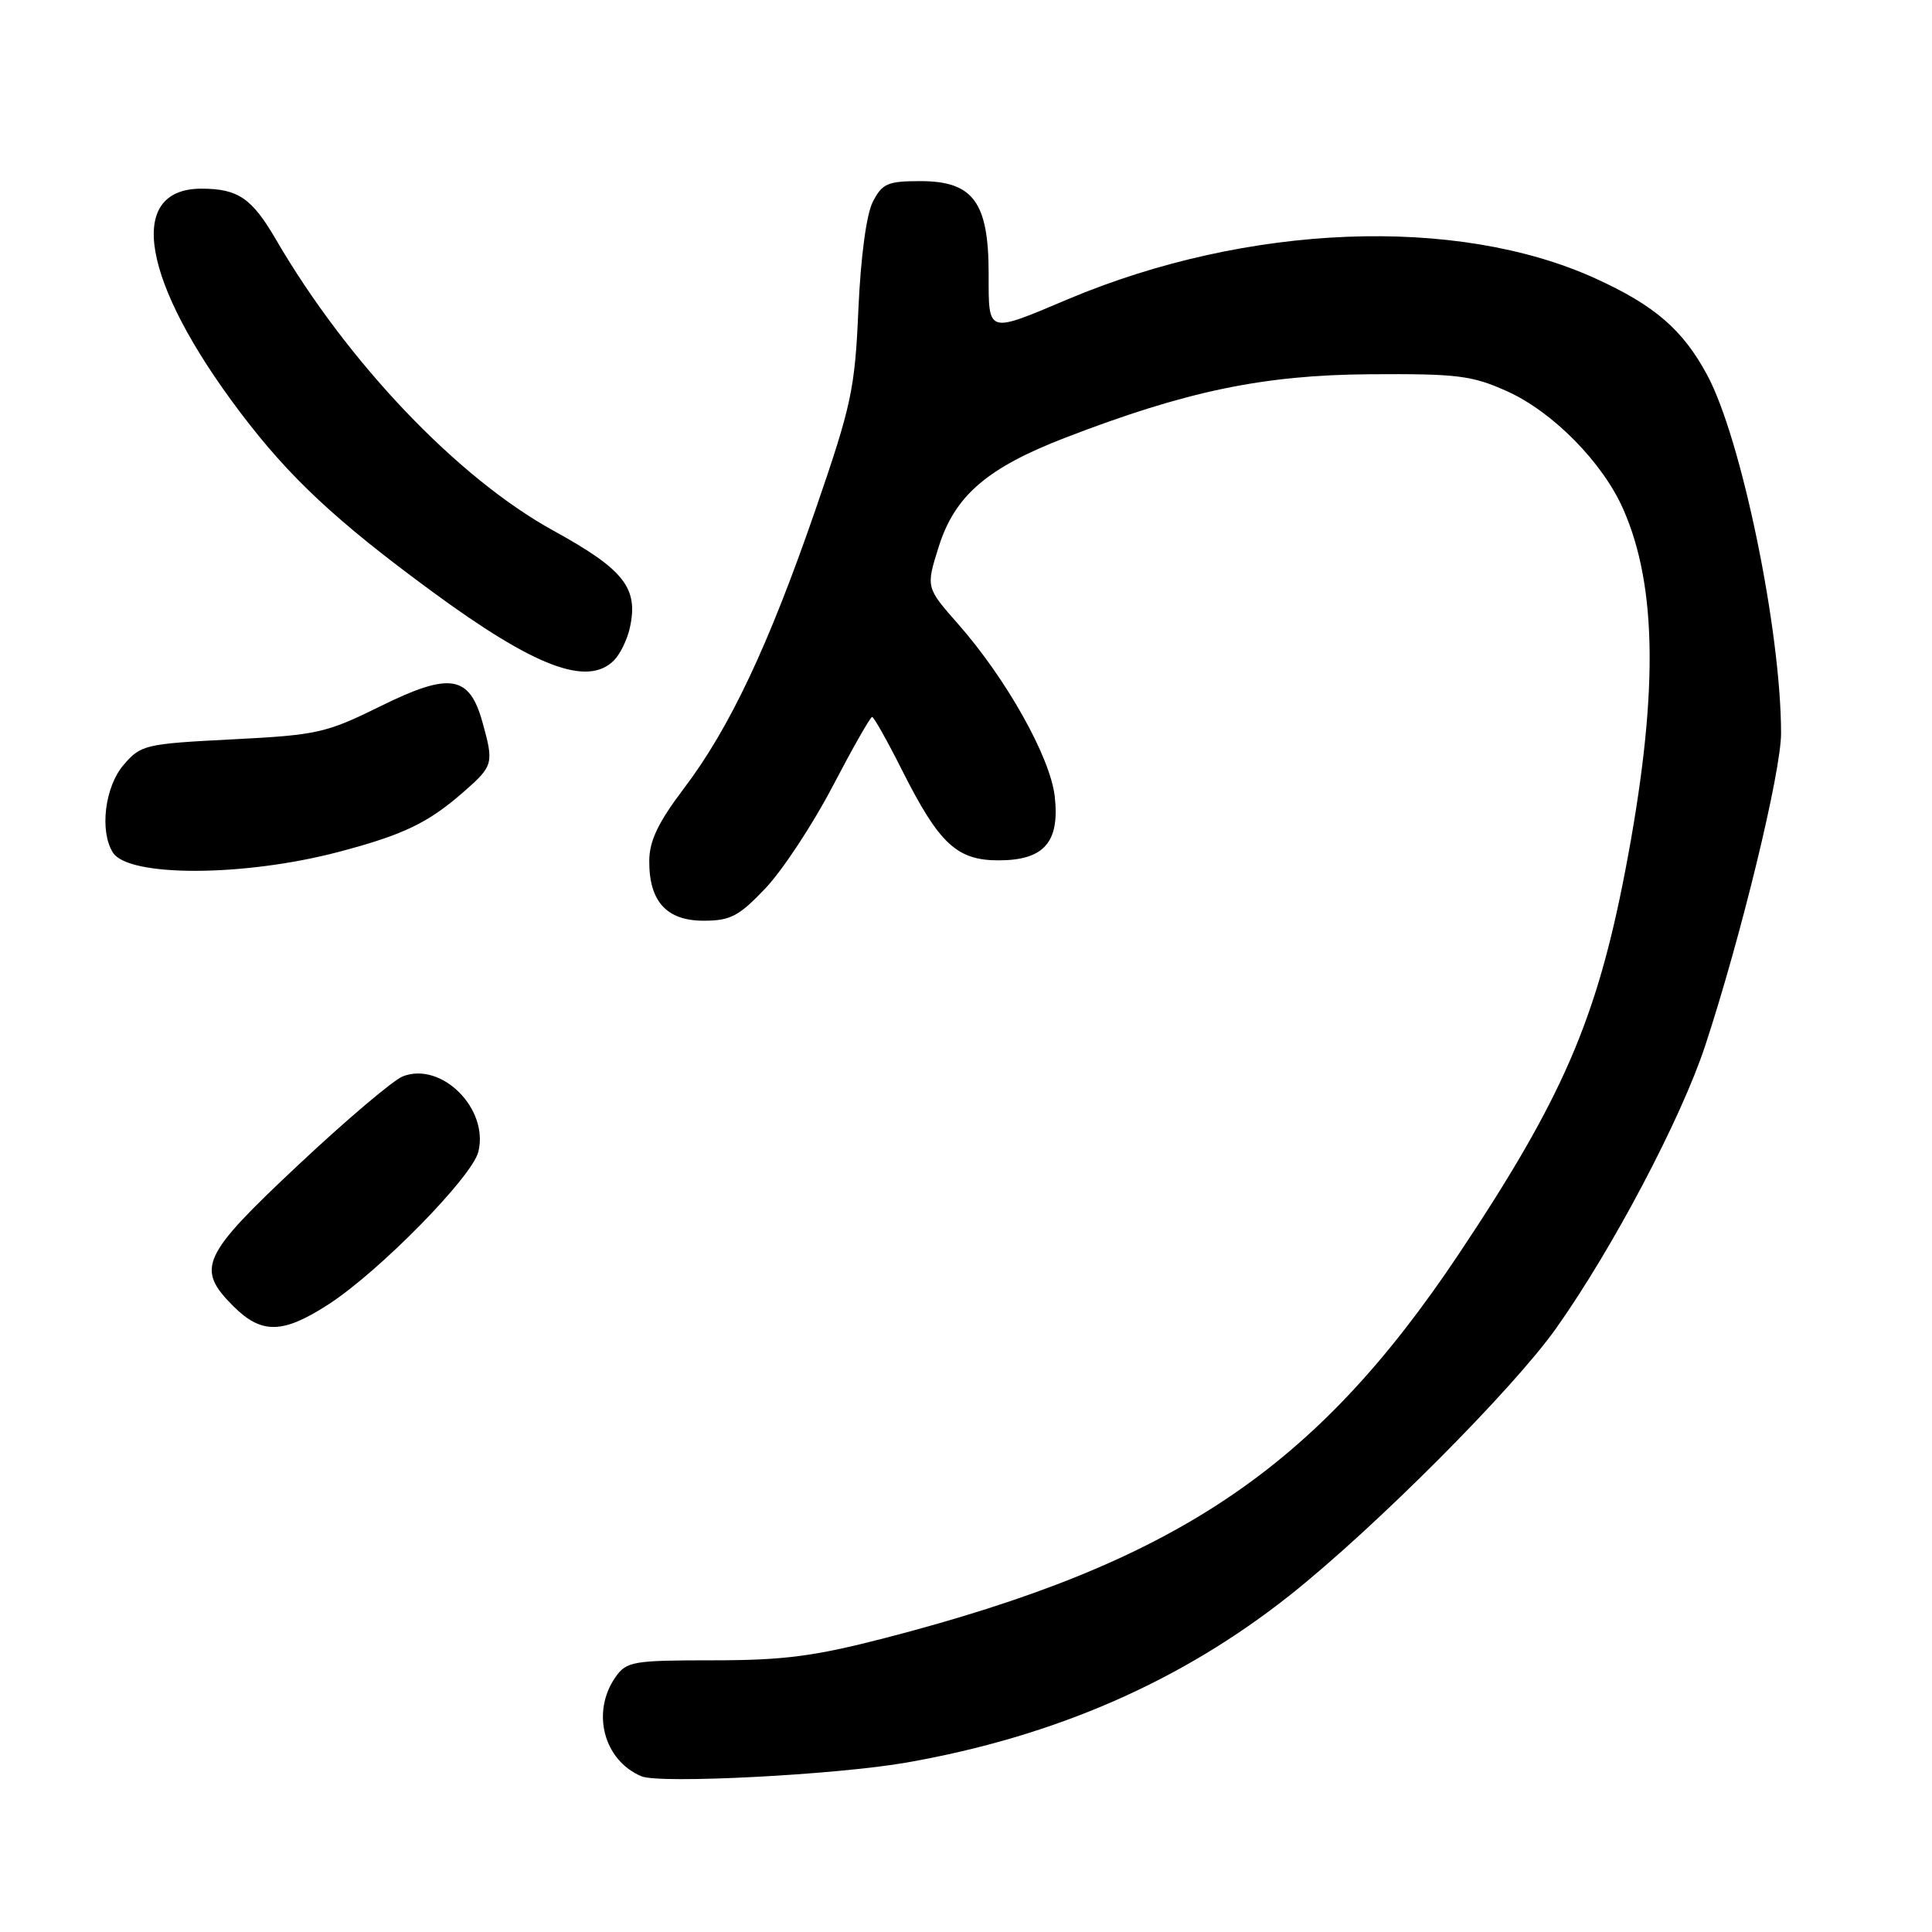 <?xml version="1.0" encoding="UTF-8" standalone="no"?>
<!DOCTYPE svg PUBLIC "-//W3C//DTD SVG 1.1//EN" "http://www.w3.org/Graphics/SVG/1.1/DTD/svg11.dtd" >
<svg xmlns="http://www.w3.org/2000/svg" xmlns:xlink="http://www.w3.org/1999/xlink" version="1.1" viewBox="0 0 256 256">
 <g >
 <path fill="currentColor"
d=" M 120.17 233.54 C 139.86 230.08 156.59 222.76 171.01 211.30 C 182.26 202.35 200.45 184.10 206.20 176.00 C 213.70 165.41 222.75 148.25 225.95 138.55 C 230.70 124.11 236.00 102.31 236.00 97.17 C 236.00 83.58 230.74 58.08 226.20 49.67 C 222.97 43.68 219.25 40.47 211.41 36.90 C 193.03 28.53 165.30 29.62 141.50 39.65 C 130.70 44.21 131.00 44.31 131.00 36.25 C 131.00 26.78 128.94 24.00 121.95 24.00 C 117.61 24.00 116.89 24.32 115.65 26.75 C 114.80 28.41 114.05 34.05 113.74 41.00 C 113.28 51.59 112.83 53.68 108.07 67.50 C 101.82 85.60 96.68 96.48 90.60 104.50 C 87.23 108.95 86.05 111.41 86.03 114.03 C 85.99 119.43 88.31 122.00 93.23 122.00 C 96.77 122.00 97.91 121.41 101.42 117.71 C 103.66 115.35 107.67 109.28 110.32 104.21 C 112.97 99.14 115.32 95.00 115.56 95.00 C 115.79 95.00 117.59 98.20 119.56 102.12 C 124.44 111.81 126.79 114.00 132.30 114.00 C 138.34 114.00 140.44 111.61 139.76 105.54 C 139.17 100.33 133.35 89.94 126.94 82.67 C 122.69 77.84 122.69 77.84 124.38 72.46 C 126.52 65.68 130.78 62.00 141.18 57.99 C 157.19 51.82 167.38 49.69 181.50 49.59 C 193.14 49.51 195.05 49.75 199.73 51.86 C 205.77 54.59 212.35 61.27 215.07 67.43 C 219.67 77.82 219.75 92.46 215.35 115.40 C 211.55 135.15 206.99 145.65 193.30 166.16 C 174.23 194.71 155.70 207.10 117.18 217.07 C 107.89 219.47 103.82 220.00 94.49 220.00 C 83.87 220.00 83.01 220.15 81.56 222.22 C 78.31 226.86 79.99 233.27 85.00 235.37 C 87.46 236.39 110.84 235.18 120.17 233.54 Z  M 43.58 172.80 C 50.30 168.43 62.54 155.96 63.38 152.63 C 64.81 146.93 58.52 140.63 53.38 142.62 C 52.13 143.10 45.90 148.38 39.55 154.34 C 26.68 166.41 25.92 168.07 30.92 173.08 C 34.67 176.82 37.48 176.76 43.58 172.80 Z  M 44.84 112.89 C 53.49 110.61 56.73 109.05 61.49 104.88 C 65.37 101.47 65.45 101.16 63.93 95.70 C 62.20 89.45 59.60 89.04 50.45 93.56 C 43.20 97.14 42.04 97.40 30.75 97.97 C 19.23 98.56 18.66 98.69 16.38 101.35 C 13.89 104.24 13.17 110.14 14.96 112.97 C 17.02 116.23 32.29 116.19 44.84 112.89 Z  M 81.35 87.51 C 82.17 86.69 83.12 84.74 83.46 83.18 C 84.62 77.91 82.70 75.47 73.34 70.32 C 60.63 63.33 46.04 48.01 36.56 31.73 C 33.38 26.26 31.53 25.00 26.69 25.00 C 16.62 25.00 18.77 37.37 31.84 54.65 C 38.33 63.24 44.53 69.04 57.20 78.34 C 70.85 88.38 77.83 91.03 81.35 87.51 Z "/>
</g>
</svg>